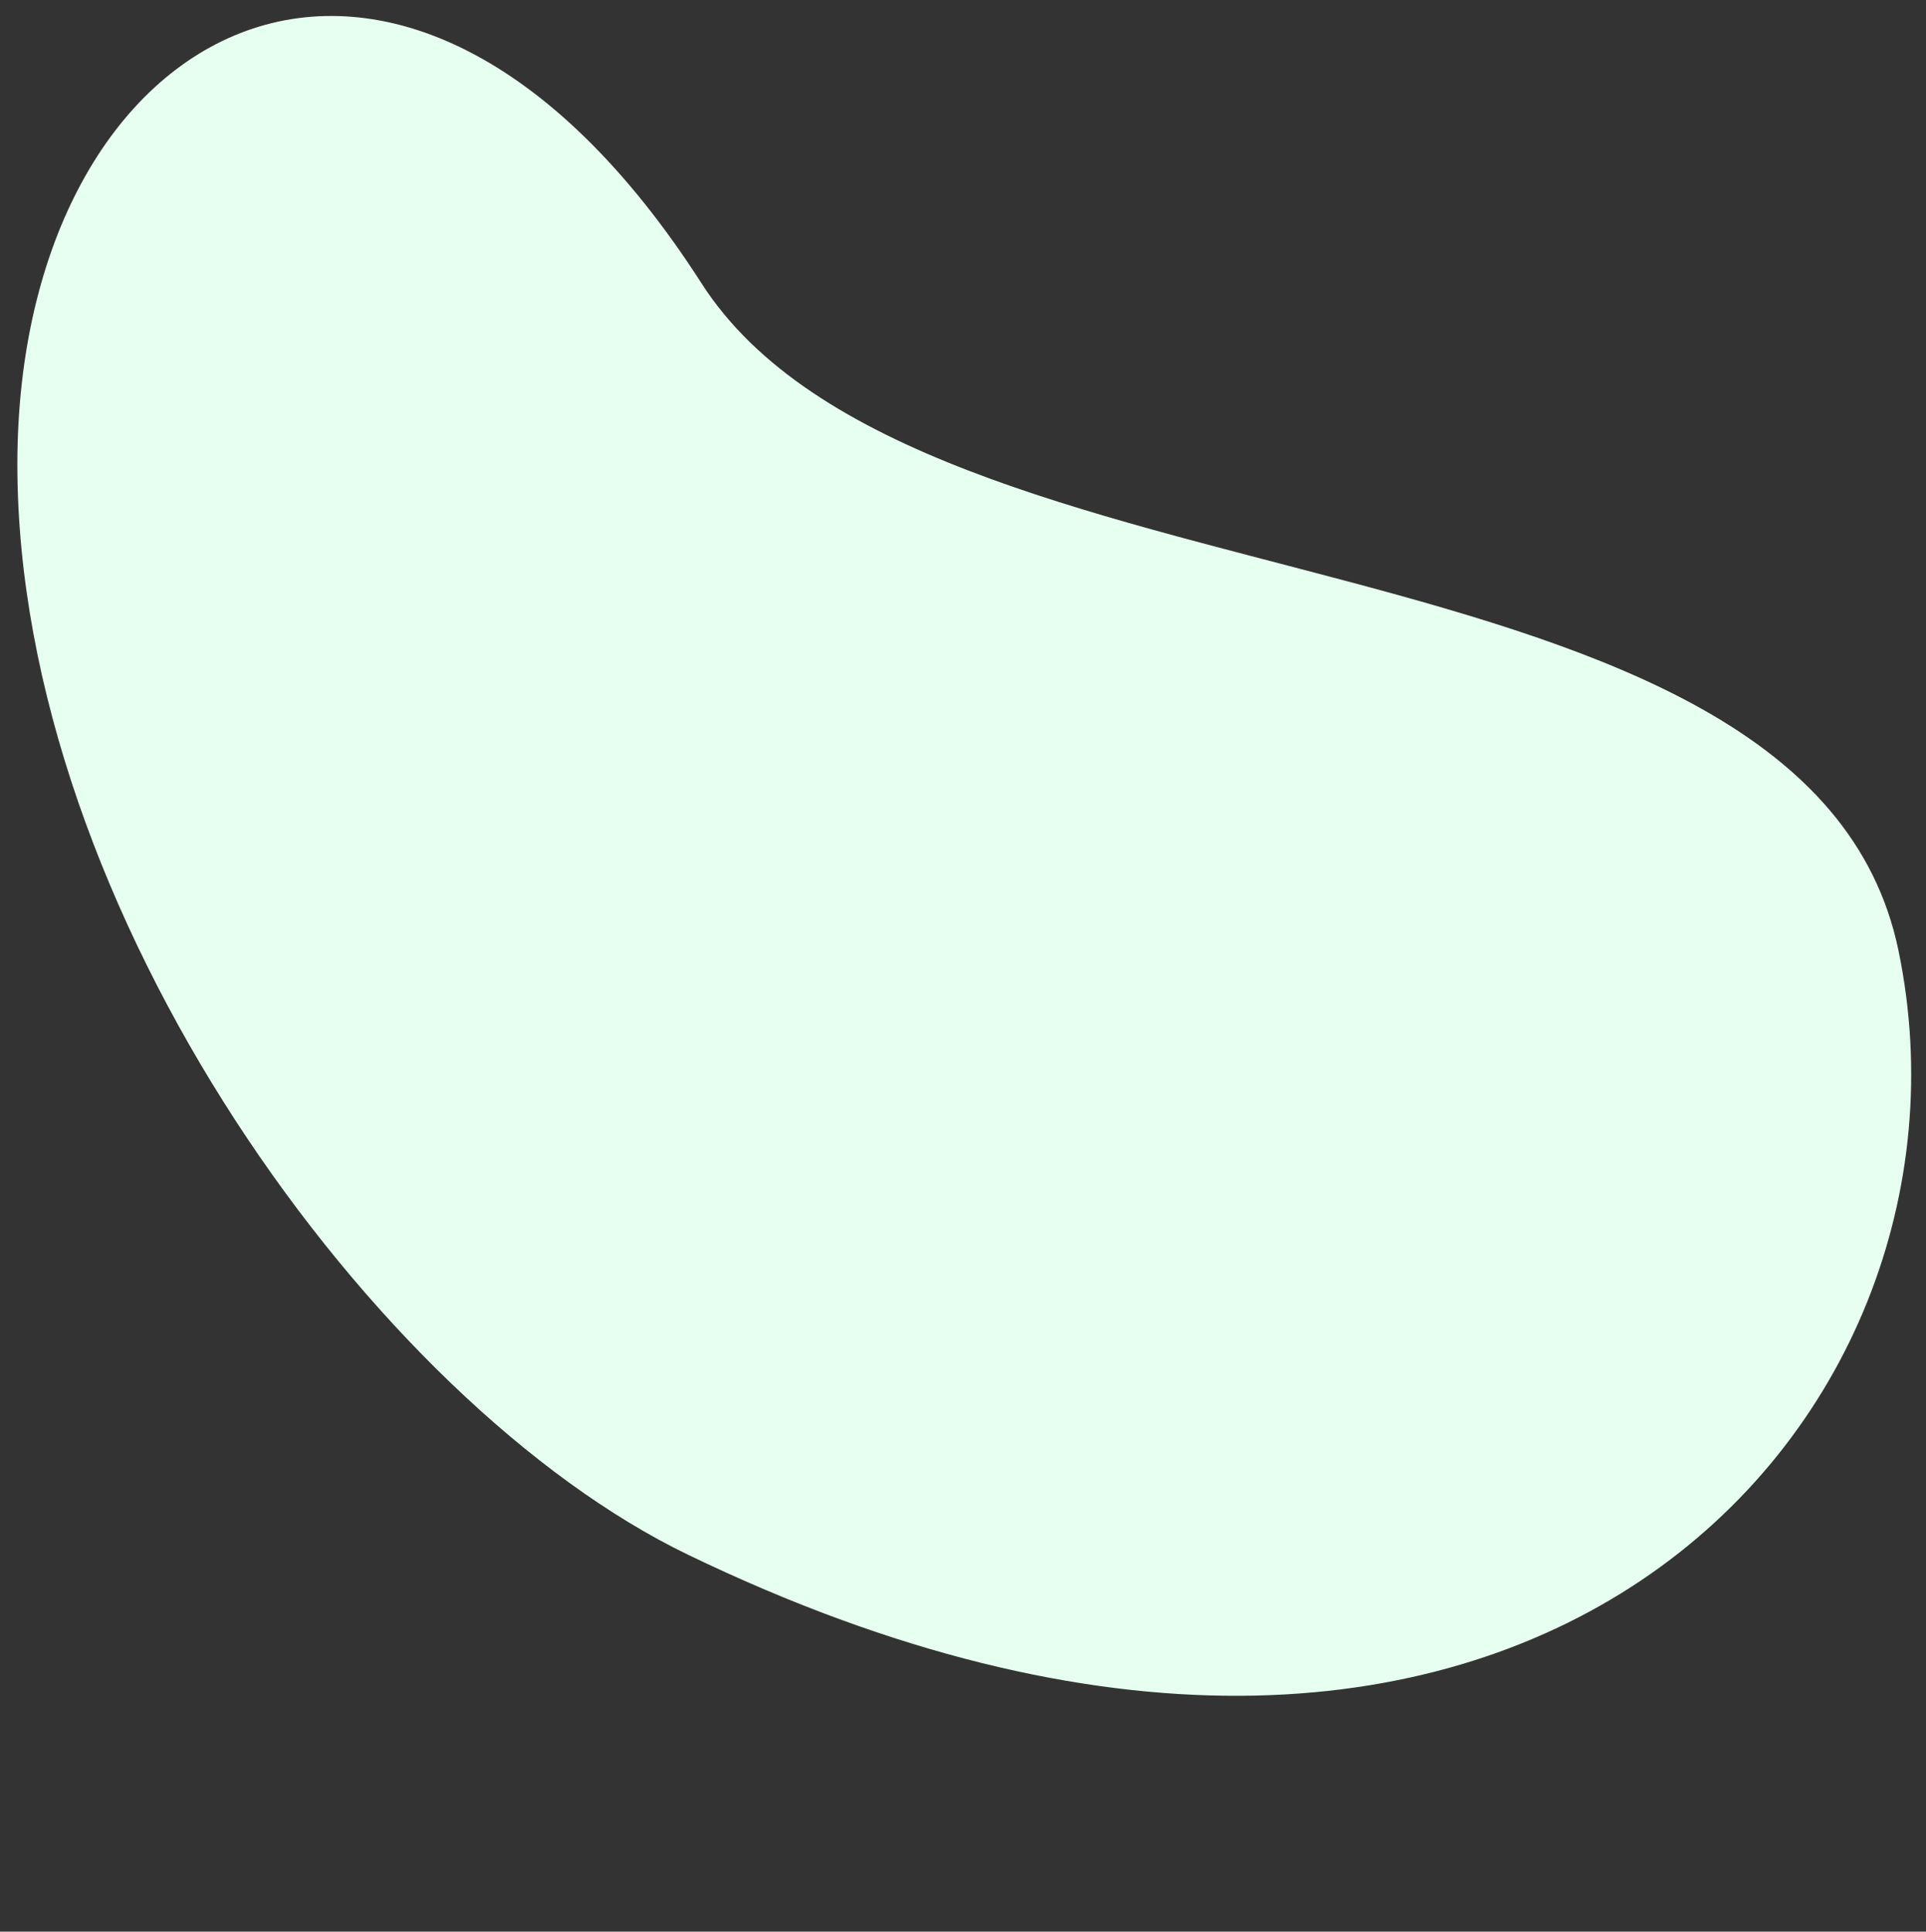 <?xml version="1.0" encoding="UTF-8" standalone="no"?>
<!-- Created with Inkscape (http://www.inkscape.org/) -->

<svg
   xmlns:dc="http://purl.org/dc/elements/1.1/"
   xmlns:cc="http://creativecommons.org/ns#"
   xmlns:rdf="http://www.w3.org/1999/02/22-rdf-syntax-ns#"
   xmlns:svg="http://www.w3.org/2000/svg"
   xmlns="http://www.w3.org/2000/svg"
   xmlns:sodipodi="http://sodipodi.sourceforge.net/DTD/sodipodi-0.dtd"
   xmlns:inkscape="http://www.inkscape.org/namespaces/inkscape"
   version="1.1"
   id="svg845"
   width="353.067"
   height="354.133"
   viewBox="0 0 353.067 354.133"
   sodipodi:docname="pic8.svg"
   inkscape:version="0.92.3 (2405546, 2018-03-11)">
  <rect x="0" y="0" width="353.067" height="354.133" fill="#333333" stroke="none"/>
  <defs
     id="defs849" />
  <sodipodi:namedview
     pagecolor="#ffffff"
     bordercolor="#666666"
     borderopacity="1"
     objecttolerance="10"
     gridtolerance="10"
     guidetolerance="10"
     inkscape:pageopacity="0"
     inkscape:pageshadow="2"
     inkscape:window-width="1366"
     inkscape:window-height="705"
     id="namedview847"
     showgrid="false"
     inkscape:zoom="0.94245407"
     inkscape:cx="185.02182"
     inkscape:cy="168.57819"
     inkscape:window-x="-8"
     inkscape:window-y="-8"
     inkscape:window-maximized="1"
     inkscape:current-layer="svg845" />
  <path
     style="opacity:1;fill:#e6fff0;fill-opacity:1;stroke-width:0.918"
     d="M 348.028,174.291 C 366.066,261.371 277.886,358.325 126.109,285.024 68.717,257.307 3.183,166.933 3.183,85.158 3.183,3.382 73.46,-34.063 128.602,51.943 168.834,114.693 331.441,94.215 348.028,174.291 Z"
     id="path1430"
     inkscape:connector-curvature="0"
     sodipodi:nodetypes="sssss" />
</svg>
